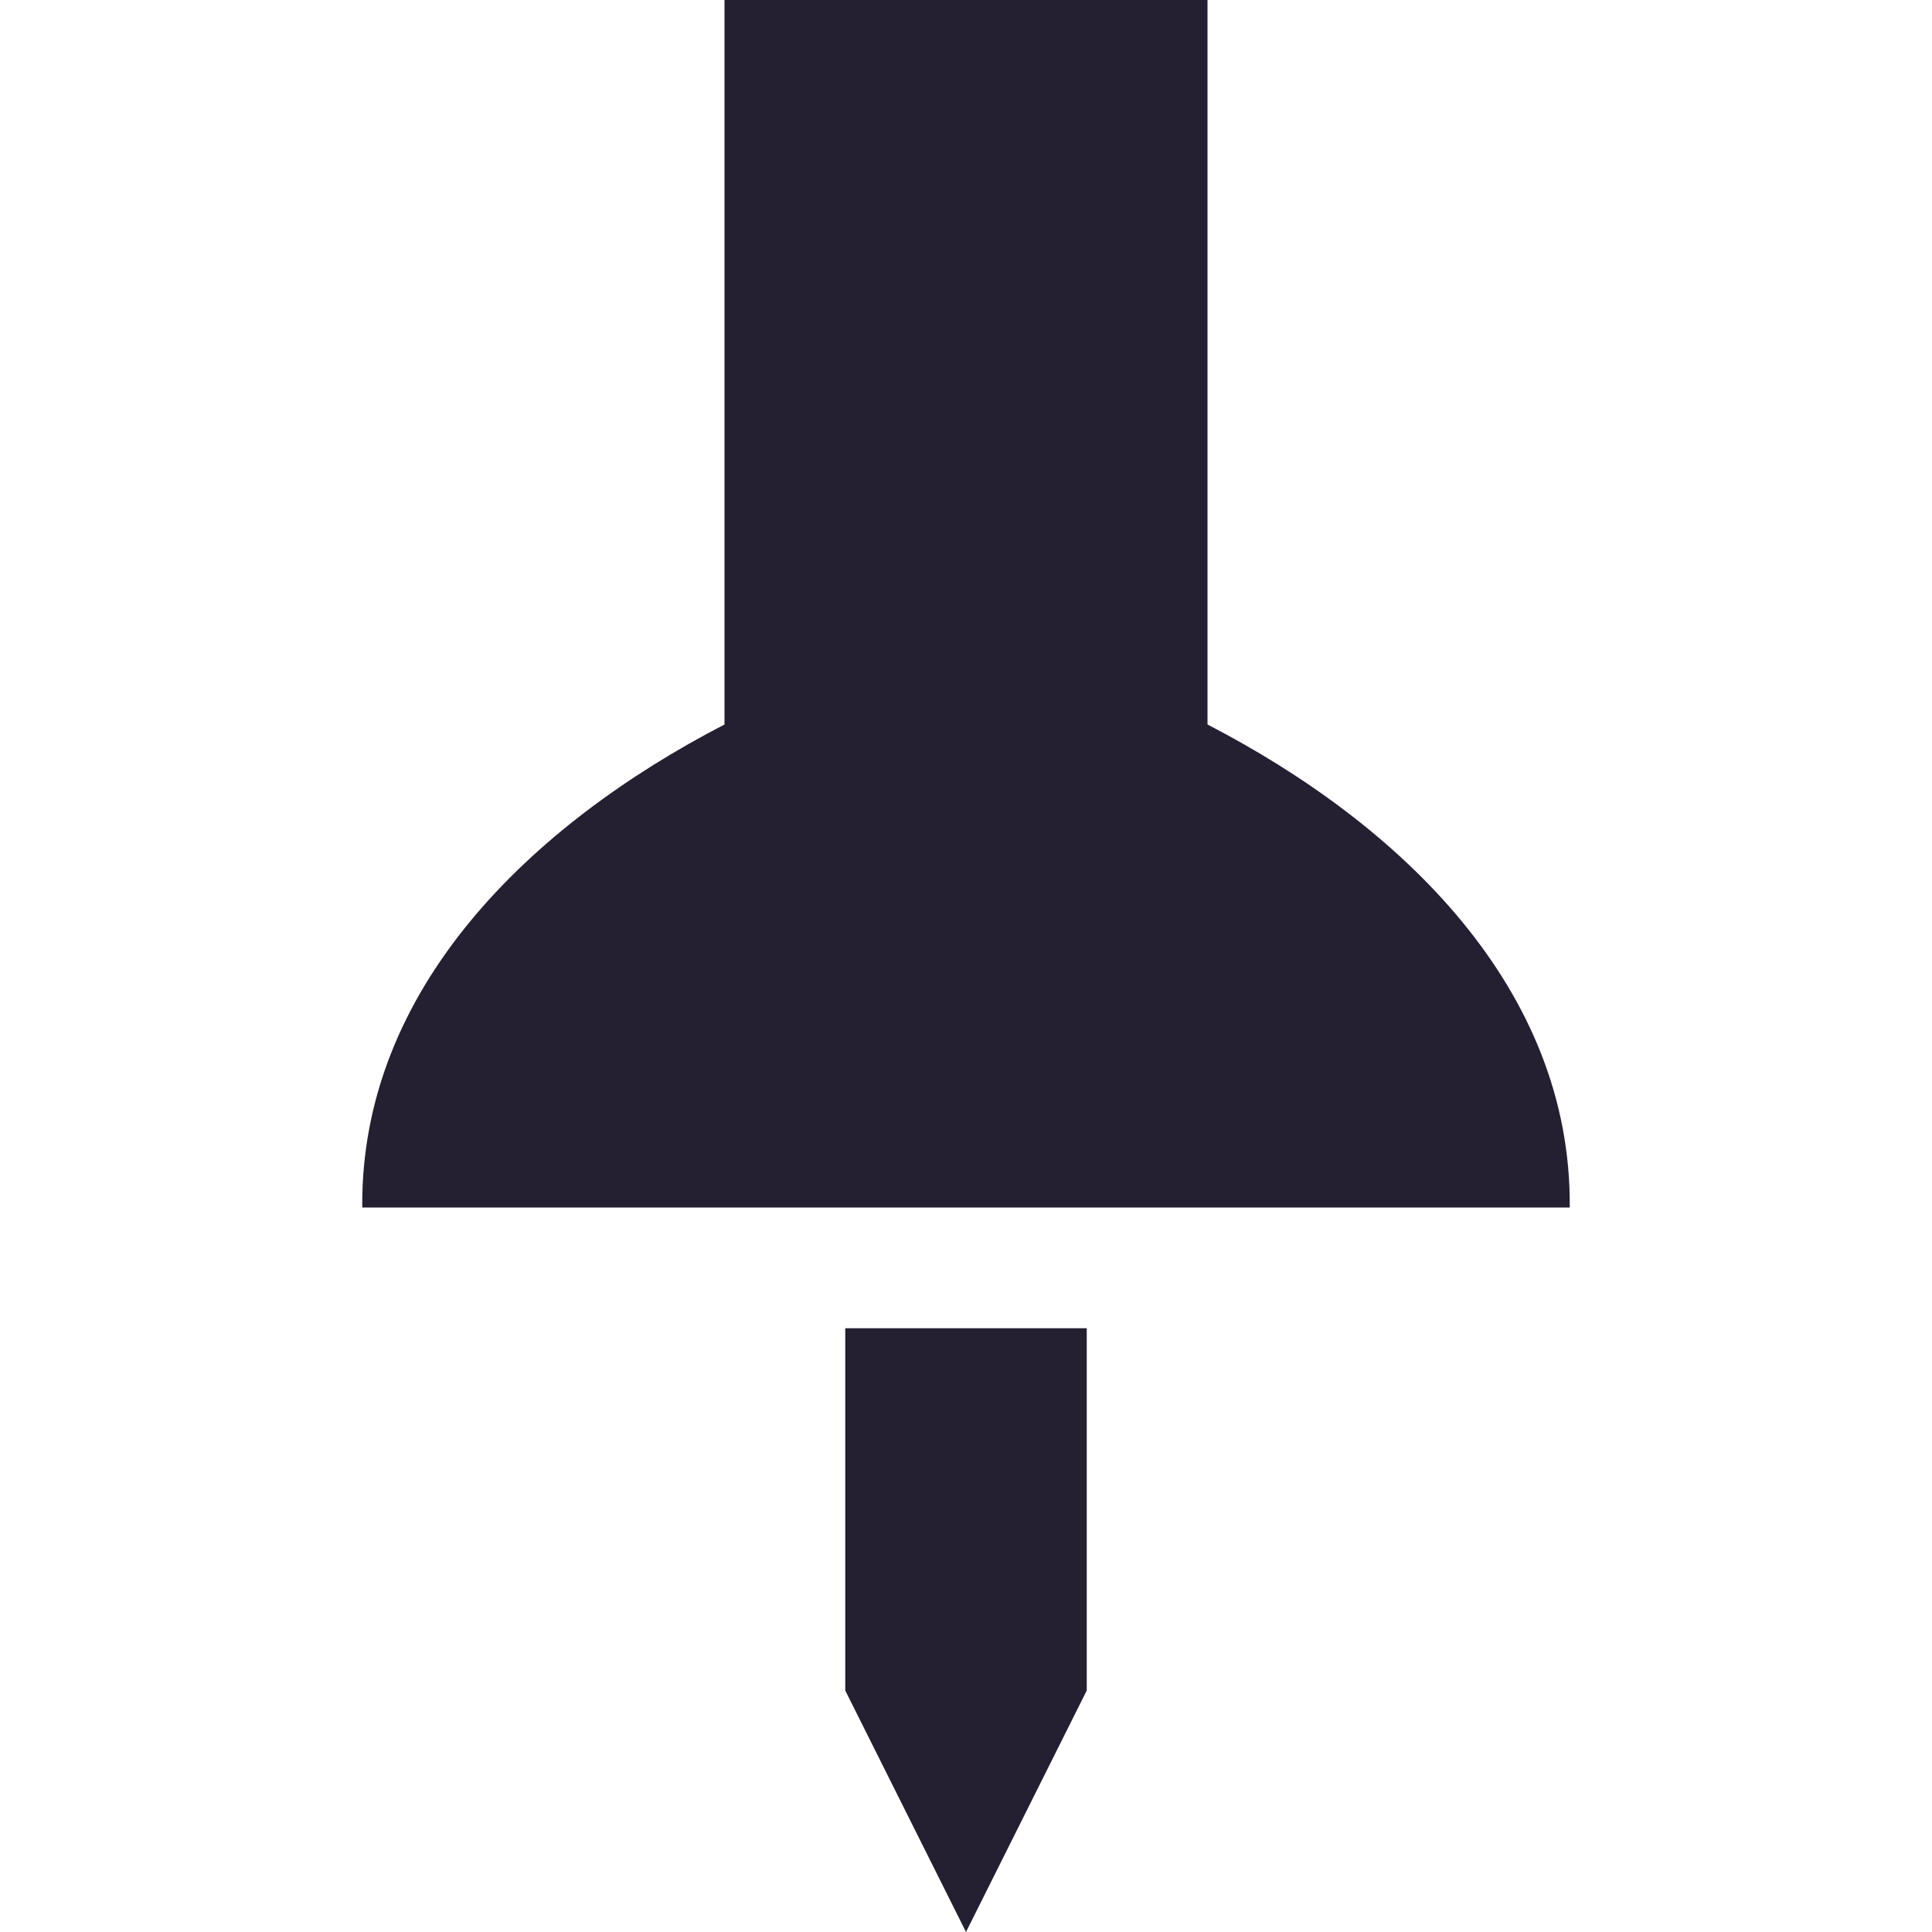 <?xml version="1.0" encoding="UTF-8" standalone="no"?>
<svg
   height="16px"
   viewBox="0 0 16 16"
   width="16px"
   version="1.1"
   id="svg4"
   xmlns="http://www.w3.org/2000/svg"
   xmlns:svg="http://www.w3.org/2000/svg">
  <defs
     id="defs8" />
  <path
     d="M 6,0 C 6,1 6,1 6,2 V 6 C 4.392,6.832 2.985,8.19 3,10 H 13 C 13.015,8.19 11.608,6.832 10,6 V 2 c 0,-1 0,0 0,-1 0,-1 0,0 0,-1 z m 1,11 v 3 l 1,2 1,-2 v -3 z"
     fill="#2e3436"
     id="path2"
     style="fill:#241f31" />
</svg>
